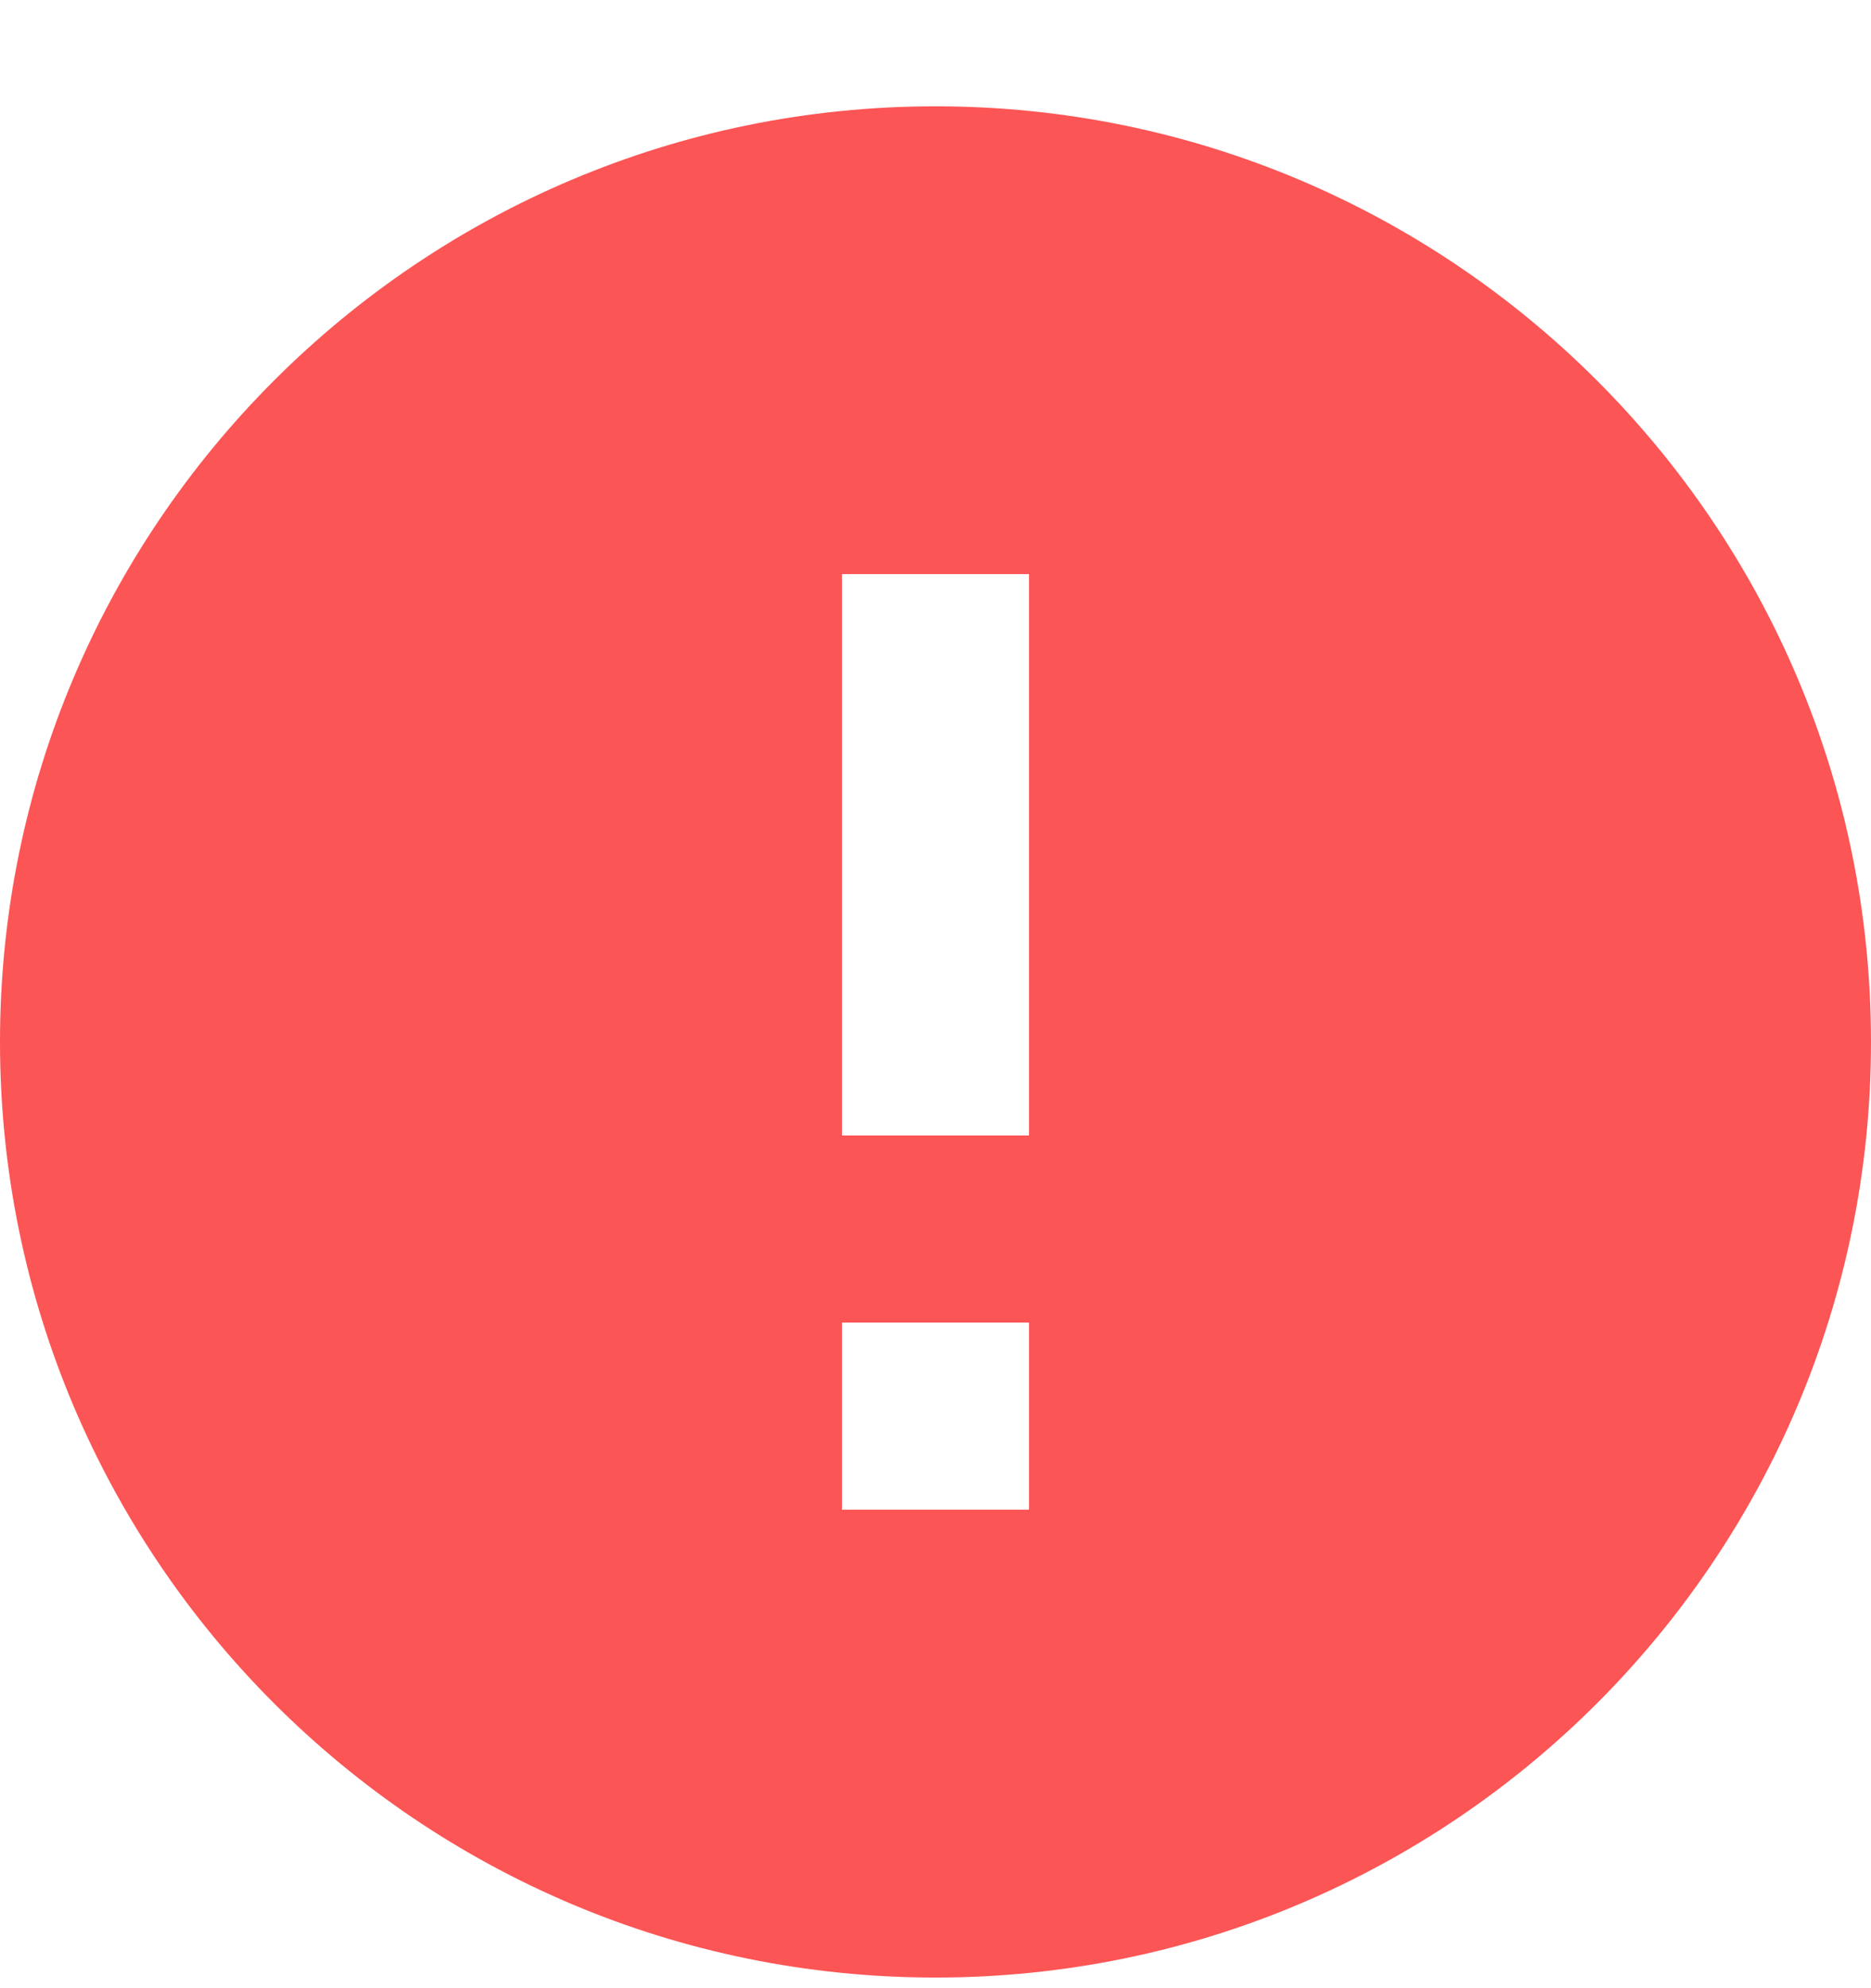 <svg width="16" height="17" viewBox="0 0 16 17" fill="none" xmlns="http://www.w3.org/2000/svg">
<path d="M8 0.909C3.584 0.909 0 4.493 0 8.909C0 13.325 3.584 16.909 8 16.909C12.416 16.909 16 13.325 16 8.909C16 4.493 12.416 0.909 8 0.909ZM8.8 12.909H7.2V11.309H8.8V12.909ZM8.8 9.709H7.2V4.909H8.8V9.709Z" fill="#FC5555"/>
</svg>
